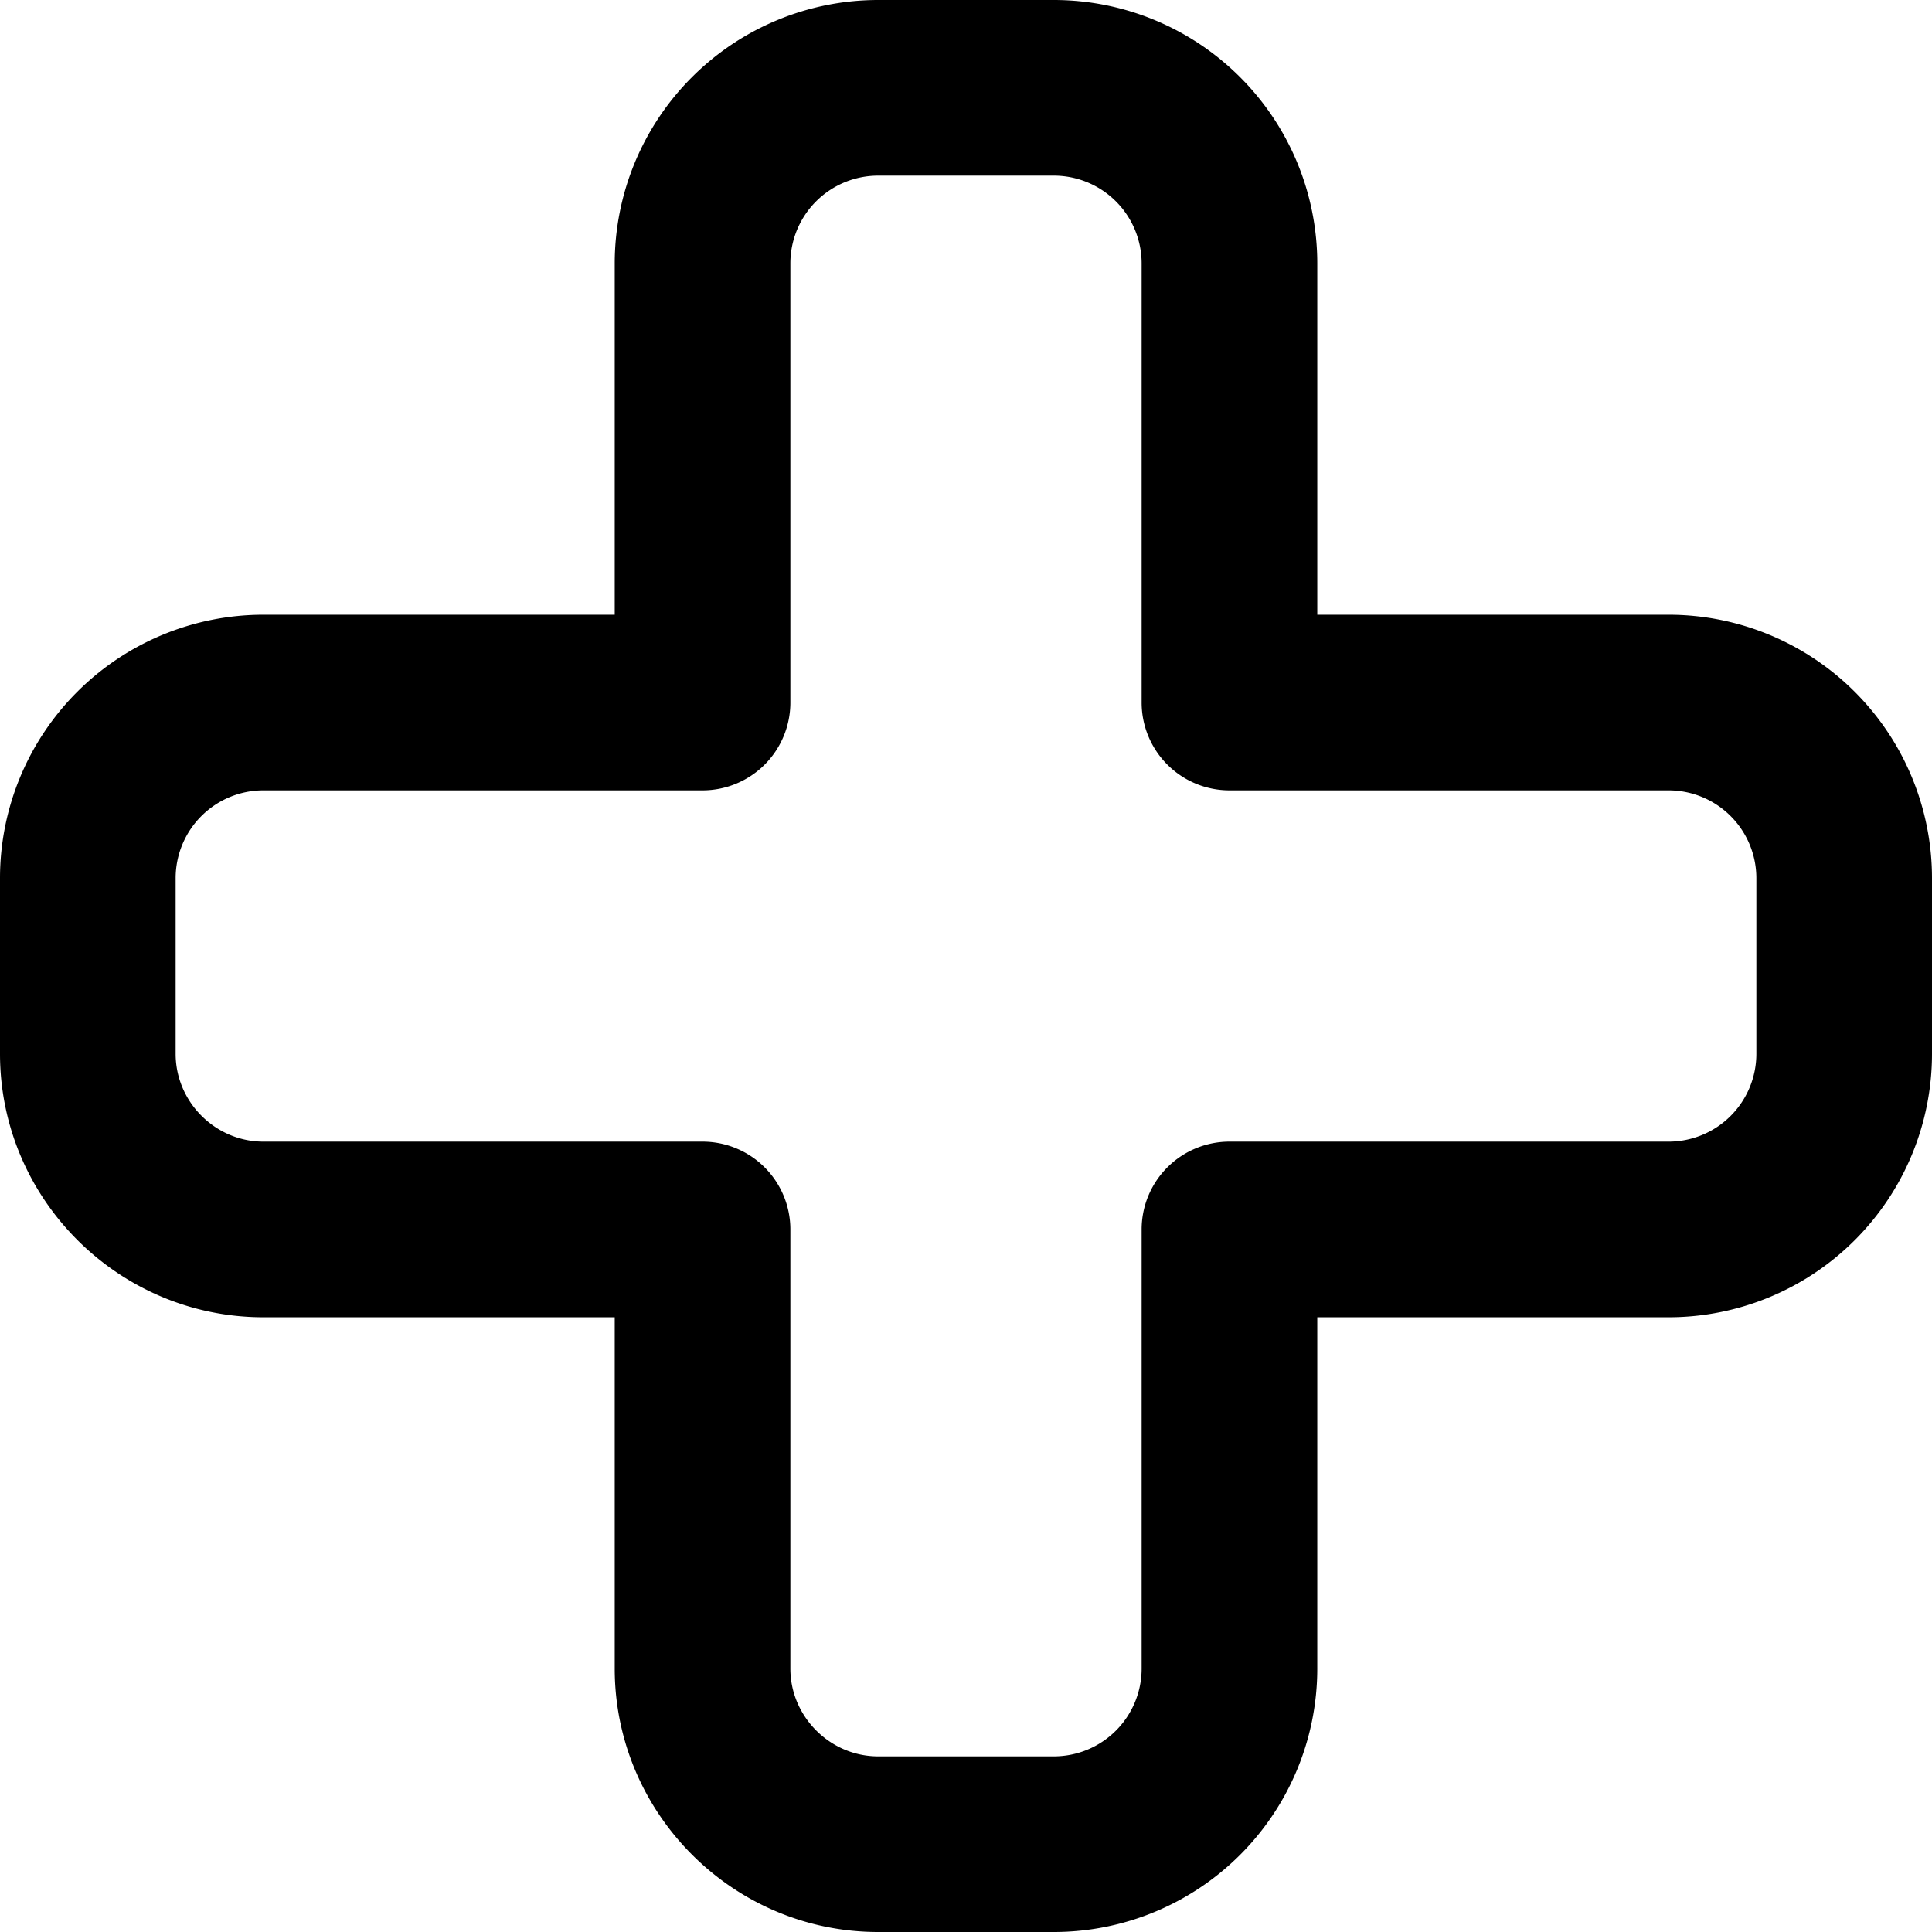 <svg width="22" height="22" fill="none" xmlns="http://www.w3.org/2000/svg"><path fill-rule="evenodd" clip-rule="evenodd" d="M7.879.879A3 3 0 0110 0h2a3 3 0 013 3v4h4a3 3 0 013 3v2a3 3 0 01-3 3h-4v4a3 3 0 01-3 3h-2c-1.652 0-3-1.348-3-3v-4H3c-1.652 0-3-1.348-3-3v-2a3 3 0 013-3h4V3A3 3 0 017.879.879zM10 2a1 1 0 00-1 1v5a1 1 0 01-1 1H3a1 1 0 00-1 1v2c0 .548.452 1 1 1h5a1 1 0 011 1v5c0 .548.452 1 1 1h2a1 1 0 001-1v-5a1 1 0 011-1h5a1 1 0 001-1v-2a1 1 0 00-1-1h-5a1 1 0 01-1-1V3a1 1 0 00-1-1h-2z" fill="#000"/></svg>